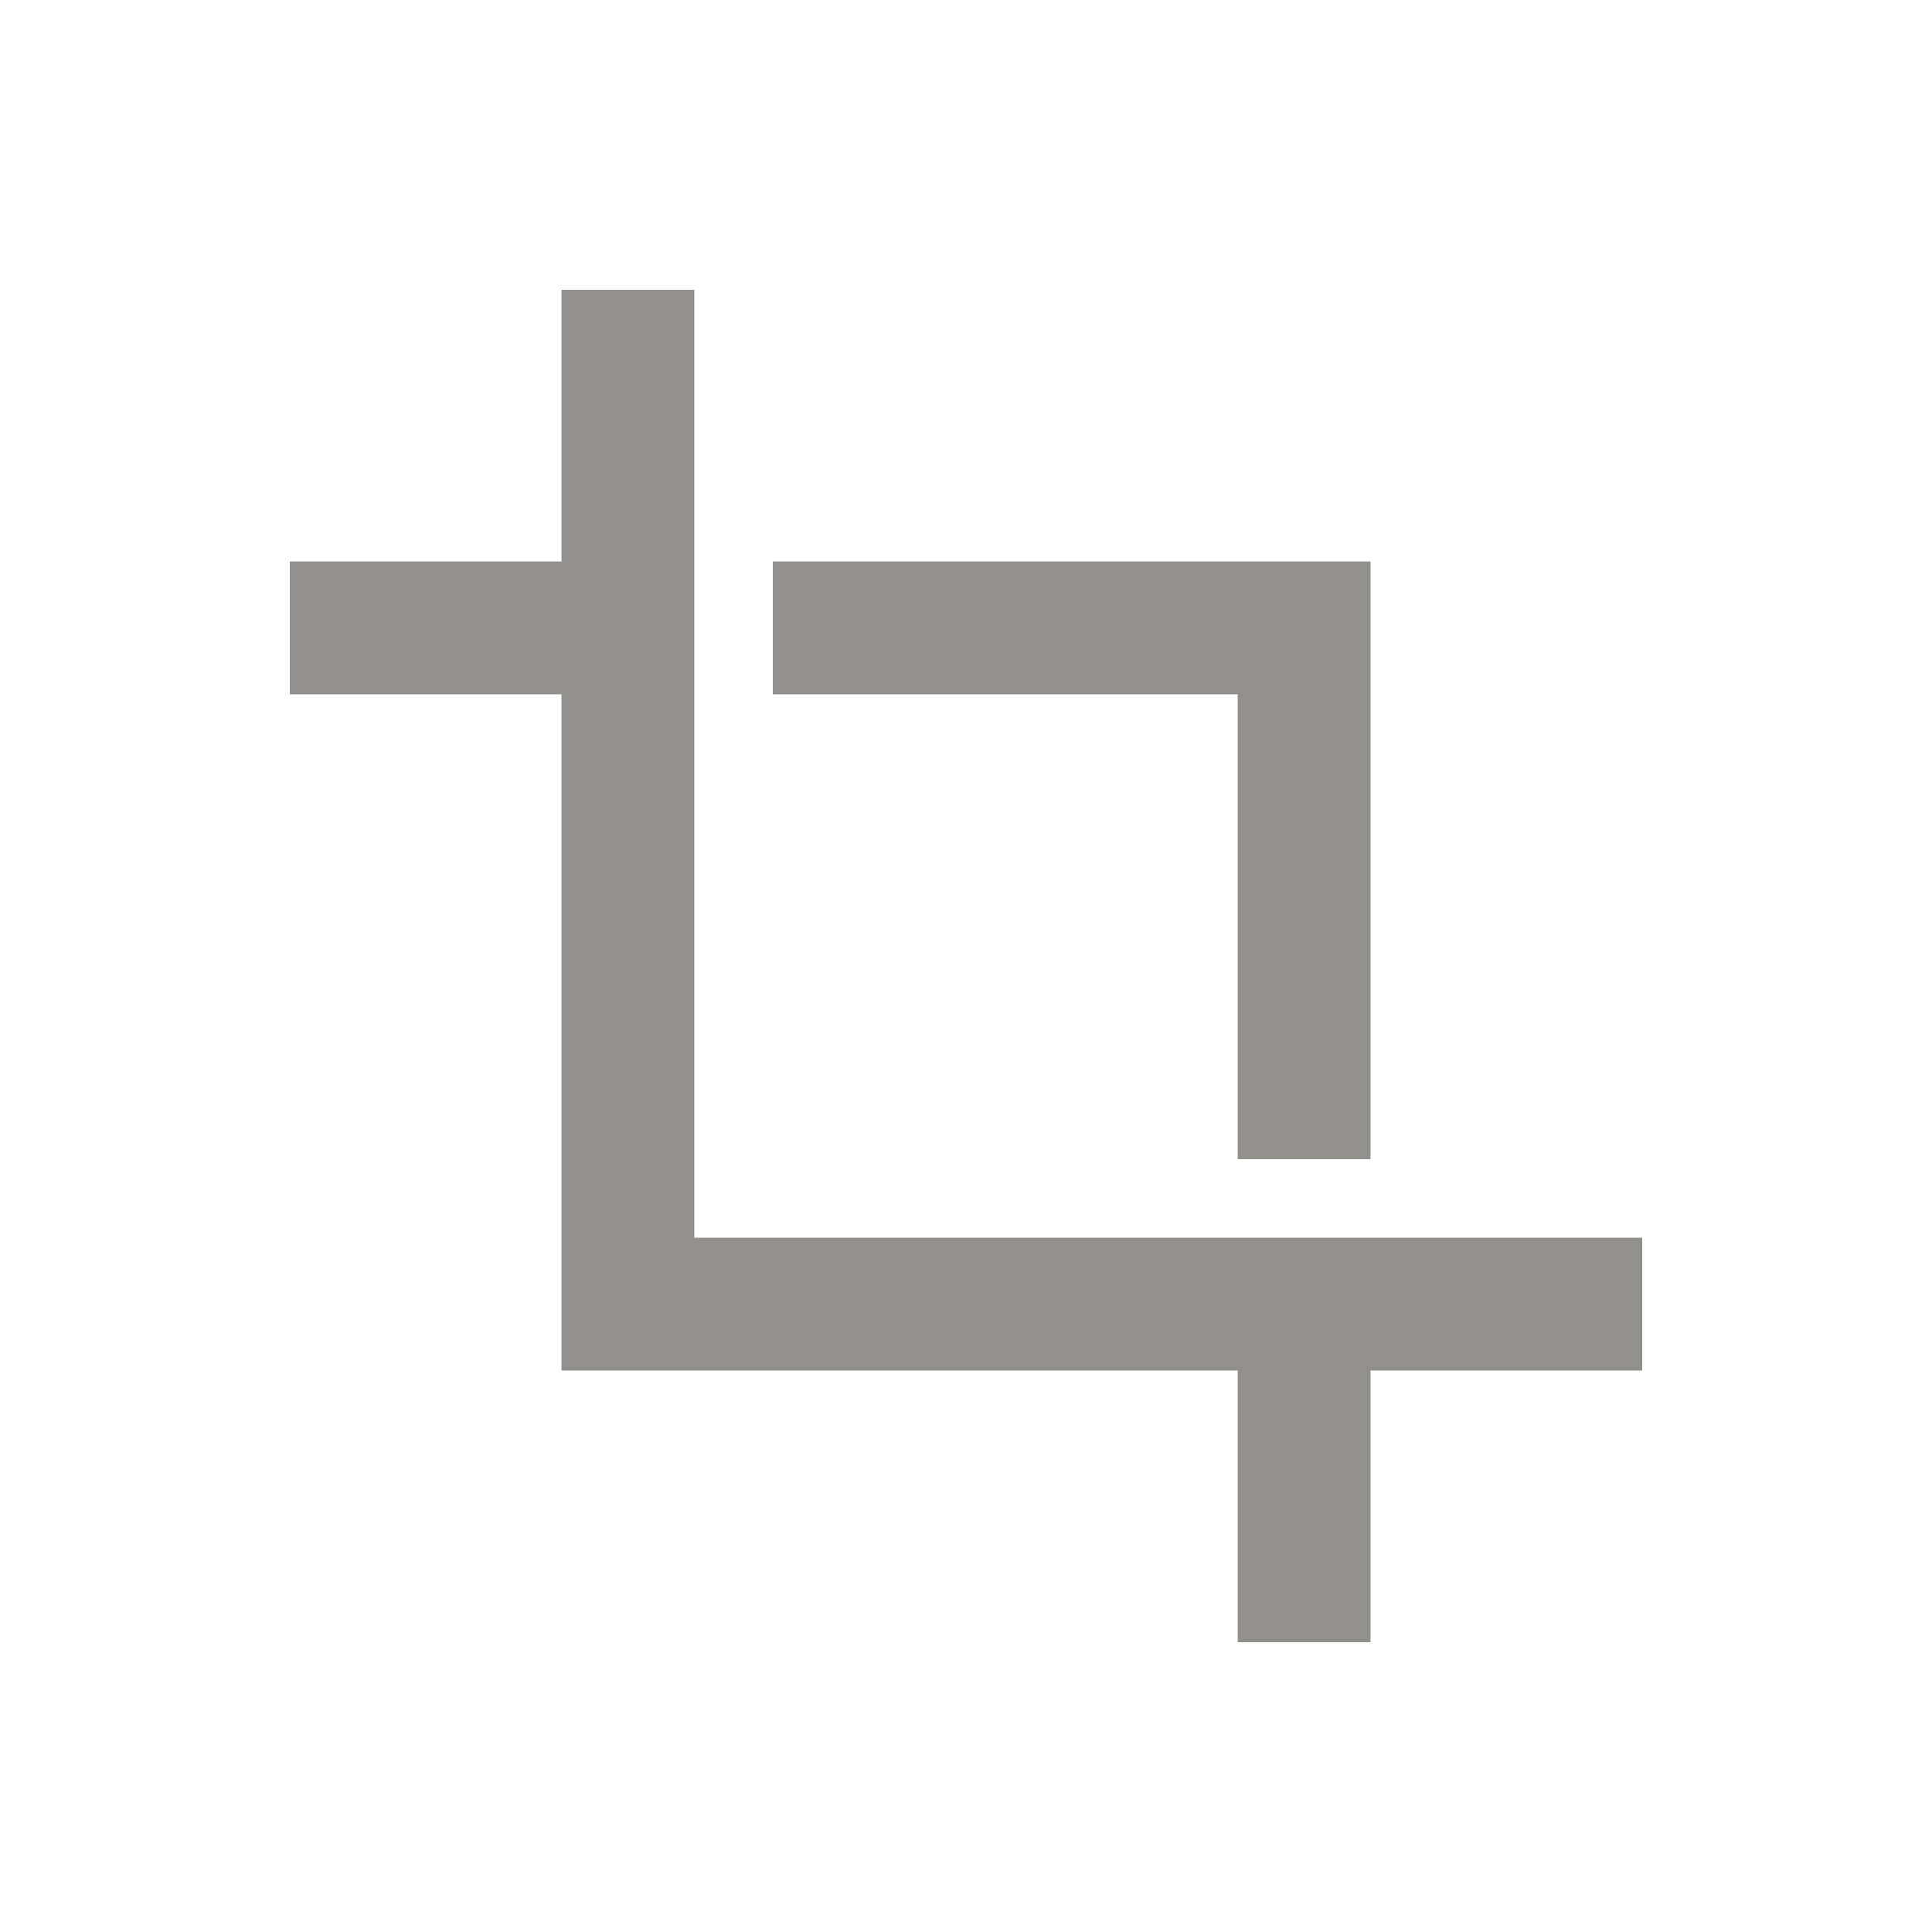 <!-- Generated by IcoMoon.io -->
<svg version="1.1" xmlns="http://www.w3.org/2000/svg" width="40" height="40" viewBox="0 0 40 40">
<title>io-crop-sharp</title>
<path fill="#91908d" d="M14.375 25.625v-19.625h-2.75v5.625h-5.625v2.75h5.625v14h14v5.625h2.75v-5.625h5.625v-2.75h-19.625z"></path>
<path fill="#91908d" d="M25.625 24h2.75v-12.375h-12.375v2.75h9.625v9.625z"></path>
</svg>
